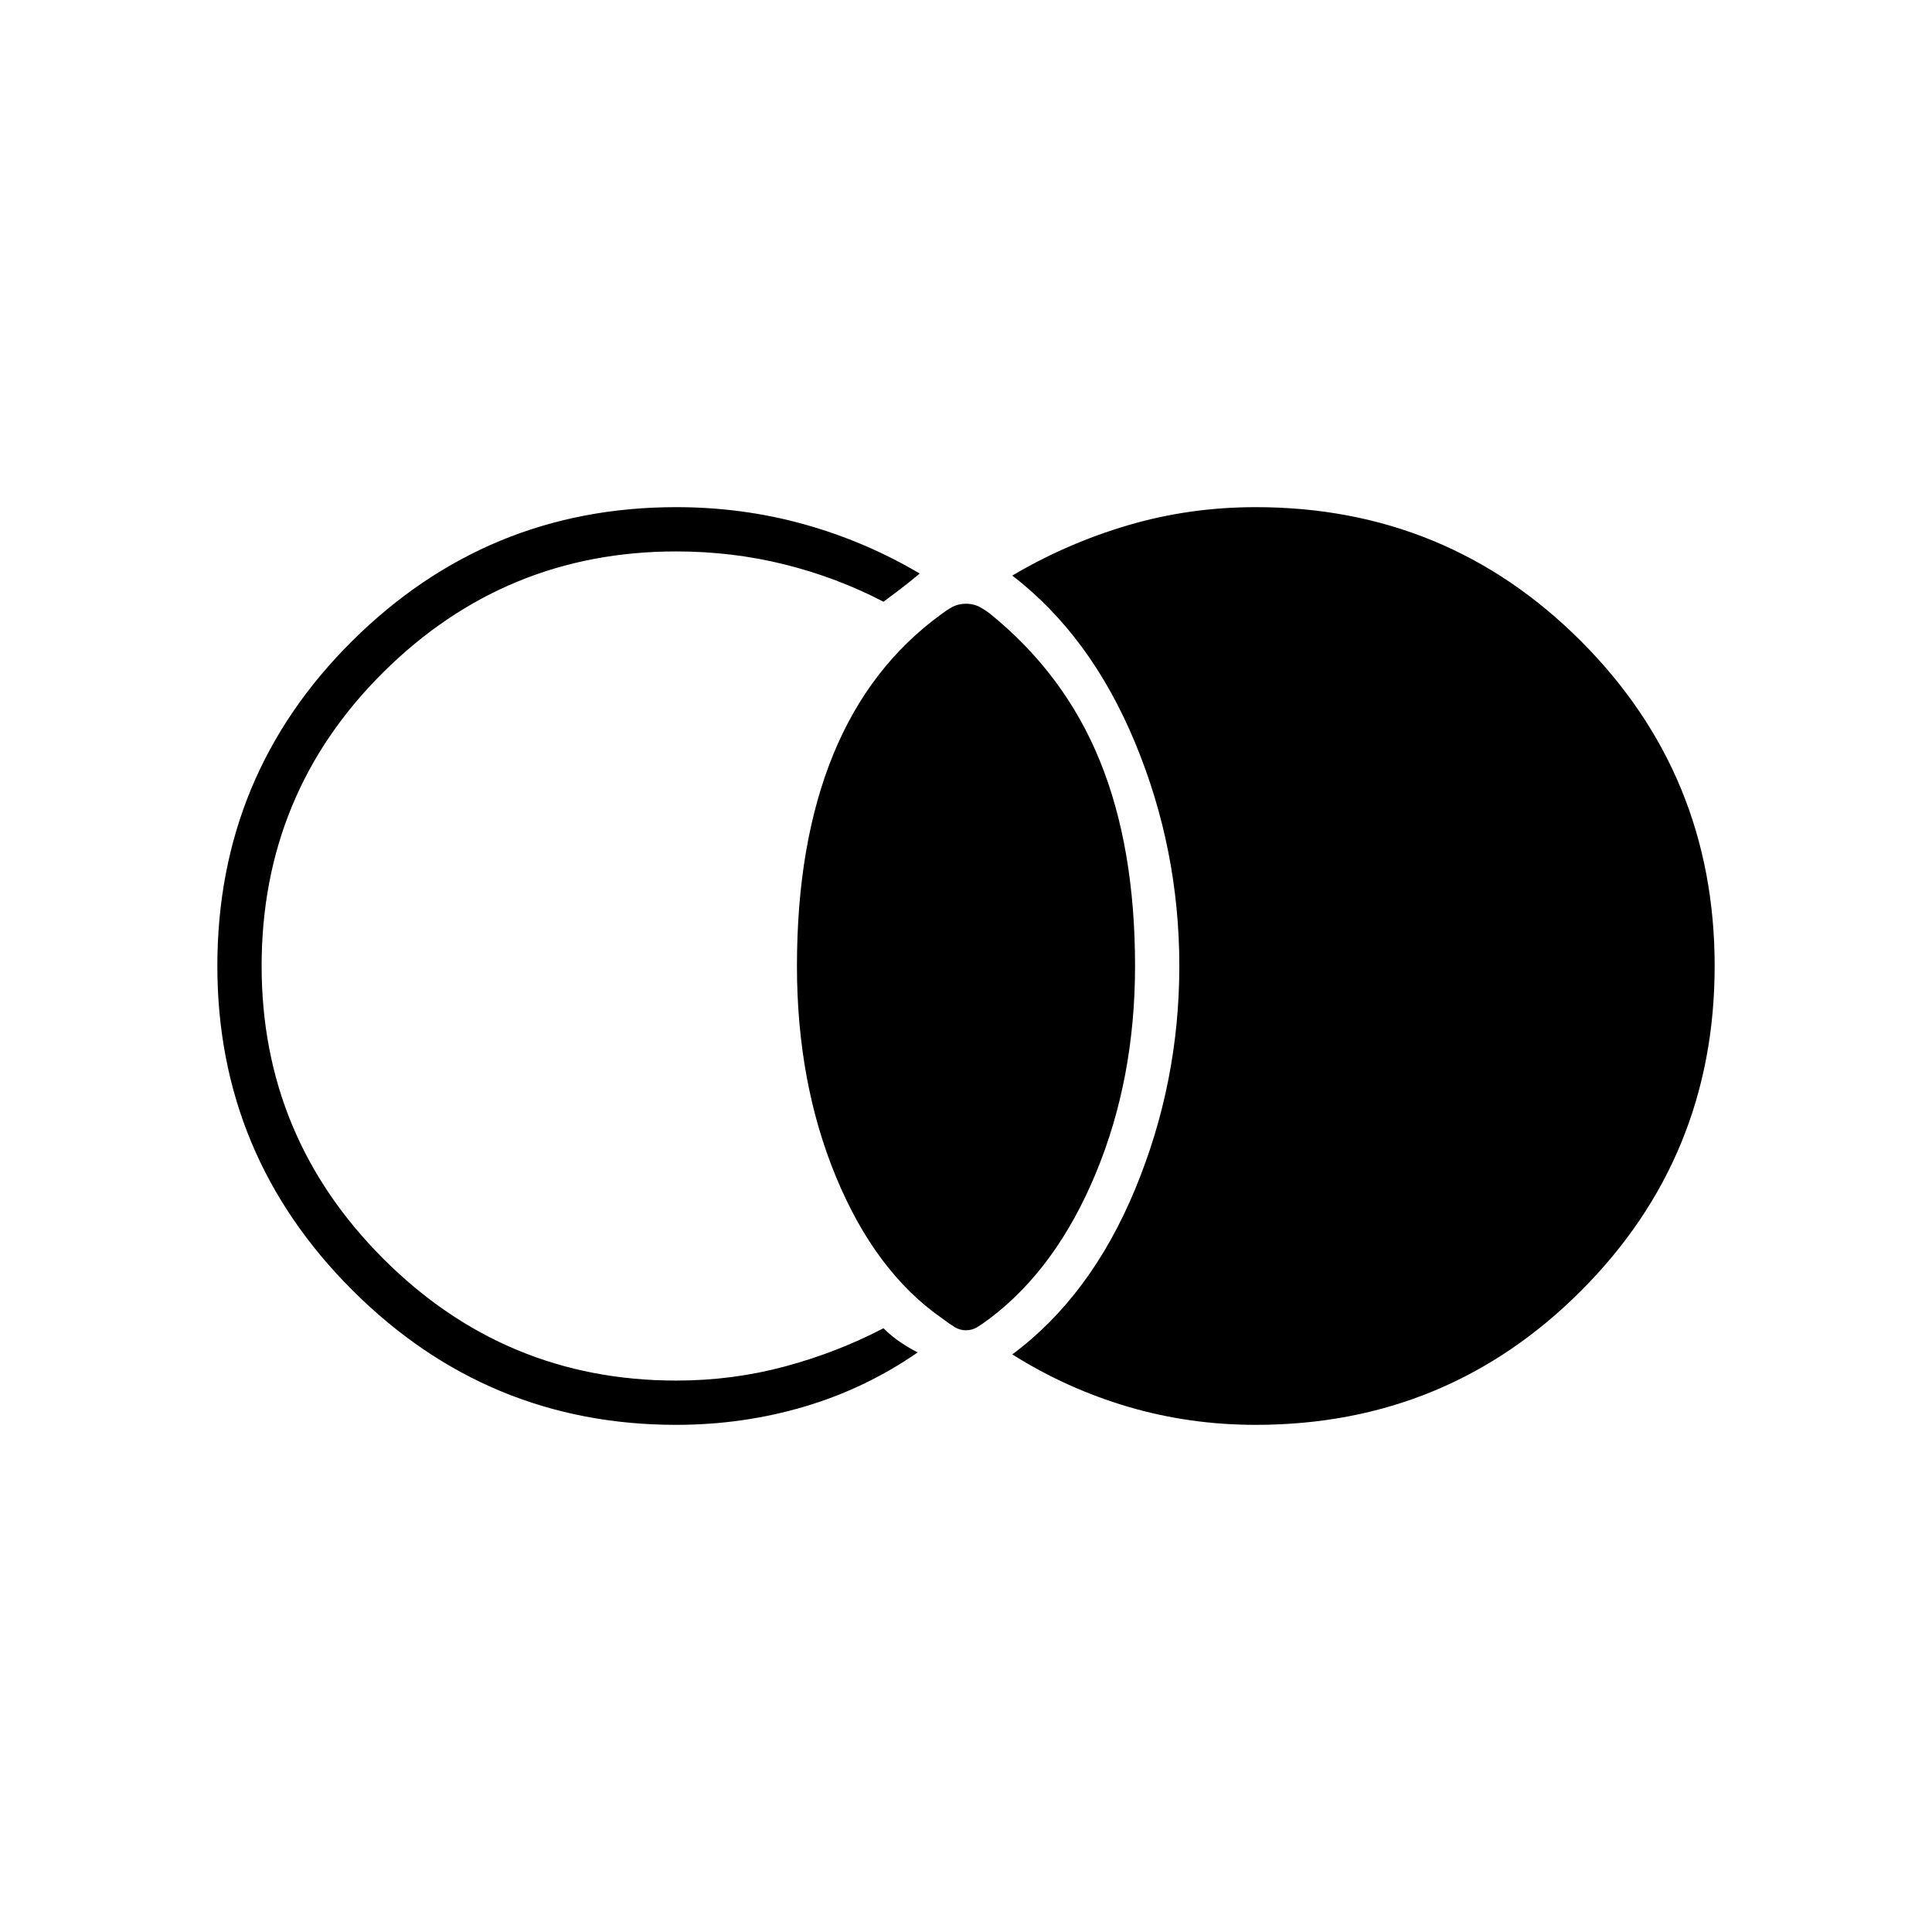 <svg xmlns="http://www.w3.org/2000/svg" width="48" height="48"><path d="M24 33.05q-.15 0-.275-.075-.125-.075-.325-.225-1.65-1.15-2.625-3.5Q19.8 26.9 19.8 24q0-3.05.9-5.25t2.7-3.5q.2-.15.325-.2Q23.85 15 24 15q.15 0 .275.05.125.05.325.2 1.85 1.5 2.725 3.65T28.2 24q0 2.8-.975 5.15-.975 2.35-2.625 3.6-.2.15-.325.225-.125.075-.275.075zm-7.2 2.35q-4.7 0-8.05-3.35Q5.4 28.7 5.4 24q0-4.75 3.35-8.075Q12.1 12.6 16.8 12.6q1.65 0 3.175.425t2.875 1.225q-.3.25-.5.4l-.4.3q-1.15-.6-2.45-.925-1.3-.325-2.7-.325-4.25 0-7.275 3Q6.5 19.7 6.5 24q0 4.25 3.025 7.275Q12.55 34.3 16.8 34.3q1.4 0 2.7-.35 1.3-.35 2.45-.95.2.2.425.35.225.15.425.25-1.3.9-2.825 1.35-1.525.45-3.175.45zm14.4 0q-1.65 0-3.175-.45t-2.875-1.3q1.95-1.45 3.05-4.1 1.1-2.65 1.1-5.55t-1.1-5.55q-1.1-2.65-3.05-4.15 1.35-.8 2.875-1.25 1.525-.45 3.175-.45 4.75 0 8.075 3.325Q42.6 19.25 42.6 24q0 4.75-3.325 8.075Q35.95 35.4 31.2 35.4z"/></svg>